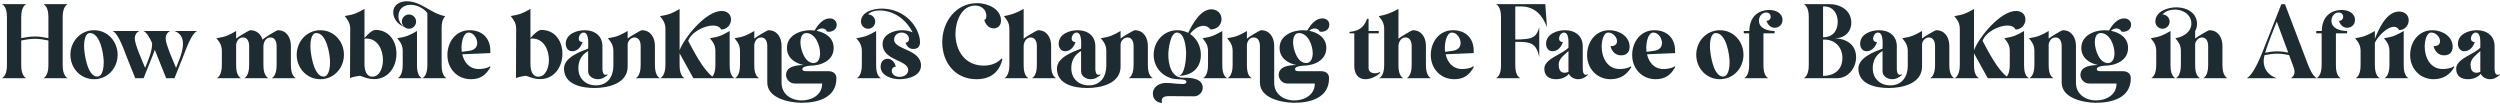 <svg width="767" height="32" viewBox="0 0 767 32" fill="none" xmlns="http://www.w3.org/2000/svg">
<path d="M6.51 12.42C7.89 12.15 9.27 11.91 10.68 11.91C12.09 11.91 13.47 12.15 14.85 12.42V19.92C14.85 21.3 14.64 23.25 13.32 24H20.76C19.44 23.25 19.23 21.3 19.23 19.92V5.34C19.23 3.96 19.44 2.04 20.76 1.26H13.32C14.67 2.04 14.85 3.93 14.85 5.34V11.7C13.47 11.43 12.09 11.19 10.68 11.19C9.27 11.19 7.89 11.43 6.51 11.7V5.34C6.51 3.96 6.72 2.04 8.04 1.26H0.6C1.95 2.04 2.13 3.93 2.13 5.34V19.92C2.13 21.3 1.92 23.25 0.6 24H8.04C6.72 23.25 6.51 21.3 6.51 19.92V12.42ZM28.857 9.27C24.687 9.27 21.597 12.72 21.597 16.8C21.597 20.91 24.687 24.3 28.857 24.3C33.027 24.3 36.087 20.88 36.087 16.8C36.087 12.72 33.027 9.27 28.857 9.27ZM29.817 23.49C26.817 23.49 25.797 16.35 25.797 14.22C25.797 13.11 25.947 10.14 27.597 10.14C30.807 10.14 31.827 16.8 31.827 19.11C31.827 20.34 31.617 23.49 29.817 23.49ZM53.531 9.51C55.331 10.17 56.141 11.55 56.141 13.44C56.141 15.87 54.911 18.57 54.011 20.82C53.231 18.96 50.831 13.56 50.831 11.85C50.831 10.83 51.311 9.84 52.301 9.51H44.021C44.981 9.93 45.911 11.52 46.661 13.2C46.661 13.29 46.661 13.35 46.661 13.44C46.661 15.87 45.431 18.57 44.531 20.82C43.751 18.96 41.351 13.56 41.351 11.85C41.351 10.83 41.831 9.84 42.821 9.51H34.541C36.371 10.32 38.021 15.33 38.771 17.19L41.501 24H44.051L46.751 17.25C46.931 16.77 47.201 16.05 47.501 15.27C47.801 16.02 48.071 16.71 48.251 17.19L50.981 24H53.531L56.231 17.25C56.981 15.36 58.661 10.32 60.491 9.51H53.531ZM80.607 12.36C80.127 10.62 78.867 9.27 76.797 9.27C76.467 9.27 72.987 11.31 72.447 11.85V9.51C70.017 10.92 69.177 11.28 66.387 11.73C67.437 12.99 68.067 13.95 68.067 15.66V19.92C68.067 21.27 67.827 23.25 66.537 24H73.947C72.597 23.25 72.447 21.3 72.447 19.92V13.62C72.657 12.51 73.317 11.49 74.547 11.49C76.017 11.49 76.437 12.93 76.437 14.16V19.92C76.437 21.27 76.227 23.25 74.937 24H82.347C81.027 23.25 80.817 21.3 80.817 19.92V14.16C80.877 12.9 81.537 11.49 82.977 11.49C84.447 11.49 84.867 12.93 84.867 14.16V19.92C84.867 21.27 84.657 23.25 83.367 24H90.777C89.457 23.25 89.247 21.3 89.247 19.92V14.04C89.247 11.55 87.927 9.27 85.227 9.27C84.867 9.27 80.847 11.73 80.577 12.15L80.607 12.36ZM98.291 9.27C94.121 9.27 91.031 12.72 91.031 16.8C91.031 20.91 94.121 24.3 98.291 24.3C102.461 24.3 105.521 20.88 105.521 16.8C105.521 12.72 102.461 9.27 98.291 9.27ZM99.251 23.49C96.251 23.49 95.231 16.35 95.231 14.22C95.231 13.11 95.381 10.14 97.031 10.14C100.241 10.14 101.261 16.8 101.261 19.11C101.261 20.34 101.051 23.49 99.251 23.49ZM110.472 23.25C112.032 23.79 113.052 24.27 114.792 24.27C119.142 24.27 121.632 20.52 121.632 16.47C121.632 12.6 119.352 9.18 115.182 9.18C114.192 9.18 112.842 10.5 111.822 11.67V2.73C109.392 4.11 108.552 4.47 105.762 4.92C106.782 6.18 107.442 7.17 107.442 8.85L107.382 23.97C107.922 23.67 109.392 23.37 110.472 23.25ZM111.822 11.94C111.972 11.85 112.152 11.82 112.362 11.82C115.902 11.82 117.492 15.3 117.492 18.39C117.492 20.37 116.712 23.52 114.222 23.52C112.212 23.52 111.822 21.18 111.822 19.62V11.94ZM131.115 19.92C131.115 21.3 130.905 23.25 129.585 24H137.025C135.675 23.25 135.495 21.3 135.495 19.92V8.88C135.495 7.32 135.555 6.21 136.575 4.95C132.285 4.23 129.285 0.39 124.815 0.39C122.685 0.39 120.645 1.44 120.645 3.81C120.645 5.67 121.935 7.23 123.525 8.07C124.095 8.37 124.815 8.82 125.475 8.82C126.675 8.82 127.665 7.83 127.665 6.63C127.665 5.43 126.675 4.44 125.475 4.44C124.275 4.44 123.285 5.43 123.285 6.63C123.285 7.38 123.705 8.04 124.305 8.46C123.045 7.71 122.235 6.42 122.235 4.95C122.235 2.73 123.885 1.47 126.015 1.47C127.875 1.47 130.005 2.52 131.115 4.02V19.92ZM129.435 24C128.085 23.25 127.935 21.3 127.935 19.92V9.51C125.505 10.92 124.665 11.28 121.875 11.73C122.925 12.99 123.555 13.95 123.555 15.66V19.92C123.555 21.27 123.315 23.25 122.025 24H129.435ZM150.431 16.29V15.57C150.431 11.7 147.941 9.27 144.071 9.27C139.811 9.27 137.261 12.9 137.261 16.89C137.261 21.03 140.261 24.3 144.461 24.3C147.431 24.3 149.111 23.01 150.491 20.52L150.251 20.34C149.621 20.97 147.761 21.18 146.921 21.18C144.011 21.18 142.391 19.14 141.821 16.65L150.431 16.29ZM146.411 13.17C146.411 14.64 145.421 15.36 144.071 15.57C143.261 15.69 142.481 15.81 141.671 15.9C141.611 15.45 141.581 15 141.581 14.55C141.581 13.32 142.031 9.99 143.771 9.99C145.301 9.99 146.411 11.79 146.411 13.17ZM161.39 23.25C162.95 23.79 163.97 24.27 165.71 24.27C170.06 24.27 172.55 20.52 172.55 16.47C172.55 12.6 170.27 9.18 166.1 9.18C165.11 9.18 163.76 10.5 162.74 11.67V2.73C160.31 4.11 159.47 4.47 156.68 4.92C157.7 6.18 158.36 7.17 158.36 8.85L158.3 23.97C158.84 23.67 160.31 23.37 161.39 23.25ZM162.74 11.94C162.89 11.85 163.07 11.82 163.28 11.82C166.82 11.82 168.41 15.3 168.41 18.39C168.41 20.37 167.63 23.52 165.14 23.52C163.13 23.52 162.74 21.18 162.74 19.62V11.94ZM175.523 15.72C177.203 15.72 178.283 14.37 178.733 12.9C178.043 12.9 177.563 12.54 177.563 11.82C177.563 11.04 178.163 9.99 179.033 9.99C180.833 9.99 180.443 13.74 180.443 14.91C177.863 15.9 173.033 17.67 173.033 21.03C173.033 25.95 178.463 27 182.363 27C186.503 27 192.563 25.65 192.563 20.43V15.66C192.563 15 192.533 14.28 192.563 13.62C192.593 12.57 193.583 11.49 194.663 11.49C196.133 11.49 196.553 12.93 196.553 14.16V19.92C196.553 21.27 196.343 23.25 195.053 24H202.463C201.143 23.25 200.933 21.3 200.933 19.92V14.04C200.933 11.55 199.613 9.27 196.913 9.27C196.553 9.27 192.923 11.43 192.563 11.82V9.51C190.133 10.89 189.293 11.28 186.503 11.73C187.553 12.99 188.183 13.95 188.183 15.66V20.22C188.183 23.55 186.353 26.19 182.843 26.19C179.693 26.19 177.443 24.12 177.443 20.91C177.443 18.6 178.433 16.8 180.443 15.66V21.93C180.443 23.4 182.033 24.3 183.353 24.3C184.673 24.3 185.333 23.82 186.353 23.07V22.77C186.173 22.89 185.963 22.95 185.753 22.95C184.913 22.95 184.823 21.66 184.823 21.09V14.19C184.823 10.98 182.453 9.27 179.393 9.27C176.873 9.27 173.573 10.44 173.573 13.44C173.573 14.61 174.263 15.72 175.523 15.72ZM223.861 9.51C221.431 10.92 220.591 11.28 217.801 11.73C218.851 12.99 219.481 13.95 219.481 15.66V19.92C219.481 21.03 219.331 22.56 218.551 23.49C215.611 21.21 212.761 15.57 211.141 12.54C212.041 9.87 216.061 7.83 218.761 7.83C219.721 7.83 220.801 8.1 221.251 9.06C222.961 9.06 224.281 7.65 224.281 5.97C224.281 4.29 222.991 3.36 221.401 3.36C216.631 3.36 210.091 11.28 208.501 15.42V2.76C206.101 4.14 205.231 4.5 202.471 4.95C203.521 6.21 204.151 7.2 204.151 8.88V19.92C204.151 21.27 203.881 23.25 202.591 24H210.031C208.681 23.22 208.501 21.3 208.501 19.92V16.35L212.731 24H225.361C224.011 23.25 223.861 21.3 223.861 19.92V9.51ZM248.632 9.27C245.362 9.27 241.432 10.89 241.432 14.7C241.432 17.76 243.892 19.41 246.562 19.95C244.462 19.98 241.162 20.28 241.162 23.01C241.162 24.39 242.392 25.62 243.772 25.62H252.232C252.262 29.1 249.082 30.81 245.962 30.81C242.692 30.81 239.782 28.89 239.782 25.38V14.04C239.782 11.55 238.462 9.27 235.762 9.27C235.402 9.27 231.982 11.31 231.412 11.85V9.51C228.982 10.92 228.142 11.28 225.352 11.73C226.402 12.99 227.032 13.95 227.032 15.66V19.92C227.032 21.27 226.792 23.25 225.502 24H232.912C231.562 23.25 231.412 21.3 231.412 19.92V13.62C231.622 12.51 232.282 11.49 233.512 11.49C234.982 11.49 235.402 12.93 235.402 14.16V25.32C235.402 30.12 241.942 31.44 245.632 31.53H245.932C250.882 31.53 256.612 30.03 256.612 24C256.612 22.53 255.532 21.84 254.152 21.84H247.372C246.952 21.84 246.172 21.81 246.172 21.21C246.172 20.49 247.492 20.25 248.482 20.16C251.842 20.16 255.772 18.66 255.772 14.7C255.772 11.61 253.222 9.96 250.522 9.45C250.972 9.03 251.512 8.73 252.232 8.73C252.892 8.73 253.492 9.06 253.732 9.69C253.882 9.72 254.092 9.75 254.242 9.75C255.532 9.75 256.702 8.97 256.702 7.59C256.702 6.39 255.742 5.64 254.572 5.64C252.472 5.64 250.972 7.56 249.922 9.36C249.472 9.3 249.052 9.27 248.632 9.27ZM249.592 19.35C246.892 19.35 245.572 15.12 245.572 12.96C245.572 11.79 245.902 10.14 247.372 10.14C250.192 10.14 251.602 13.98 251.602 16.32C251.602 17.61 251.182 19.35 249.592 19.35ZM275.934 24.3C278.544 24.3 282.564 23.37 282.564 20.07C282.564 15.12 274.314 15.24 274.314 12.21C274.314 10.89 275.304 9.99 276.624 9.99C277.764 9.99 278.874 10.74 278.874 11.97C278.874 12.6 278.484 13.08 277.824 13.08C278.154 14.22 278.994 15.03 280.194 15.03C280.614 15.03 281.004 14.94 281.304 14.79H281.334C281.994 14.52 282.264 13.68 282.264 13.02C282.264 11.61 281.874 10.41 281.274 9.15C279.144 5.01 275.064 2.64 270.444 2.64C268.044 2.64 264.144 3.6 264.144 6.63C264.144 7.83 265.134 8.82 266.334 8.82C267.534 8.82 268.524 7.83 268.524 6.63C268.524 5.43 267.534 4.44 266.334 4.44C267.114 3.48 268.644 3.21 269.814 3.21C274.284 3.21 278.034 6.03 279.984 9.93C278.964 9.48 277.734 9.27 276.744 9.27C274.224 9.27 270.774 10.53 270.774 13.53C270.774 18.6 278.634 18.36 278.634 21.45C278.634 22.95 277.224 23.58 275.934 23.58C274.854 23.58 273.594 22.95 273.594 21.72C273.594 21 274.104 20.46 274.824 20.46C274.584 19.26 273.684 18.03 272.334 18.03C270.924 18.03 270.174 19.14 270.174 20.46C270.174 23.28 273.684 24.3 275.934 24.3ZM270.294 24C268.944 23.25 268.794 21.3 268.794 19.92V9.51C266.364 10.92 265.524 11.28 262.734 11.73C263.784 12.99 264.414 13.95 264.414 15.66V19.92C264.414 21.27 264.174 23.25 262.884 24H270.294ZM299.194 1.71C301.054 1.71 302.614 2.91 302.614 4.86C302.614 5.25 302.524 6.06 301.954 6.09C302.374 7.47 303.304 8.7 304.864 8.7C306.274 8.7 307.114 7.68 307.114 6.33C307.114 2.67 302.914 0.96 299.854 0.96C293.224 0.96 289.084 6.69 289.084 12.93C289.084 19.2 293.044 24.3 299.584 24.3C303.784 24.3 306.634 22.23 307.534 18.12L307.294 17.94C305.854 19.5 303.874 20.13 301.804 20.13C296.134 20.13 293.134 15.63 293.134 10.35C293.134 6.75 294.874 1.71 299.194 1.71ZM309.678 19.92C309.678 21.27 309.438 23.25 308.148 24H315.558C314.208 23.25 314.058 21.3 314.058 19.92V14.16C314.058 12.93 314.838 11.49 316.218 11.49C317.688 11.49 318.108 12.93 318.108 14.16V19.92C318.108 21.27 317.898 23.25 316.608 24H324.018C322.698 23.25 322.488 21.3 322.488 19.92V14.04C322.488 11.55 321.168 9.27 318.468 9.27C318.108 9.27 314.328 11.52 314.058 11.91V2.73C312.108 3.84 310.218 4.59 307.998 4.95C309.048 6.21 309.678 7.17 309.678 8.88V19.92ZM326.753 15.72C328.433 15.72 329.513 14.37 329.963 12.9C329.273 12.9 328.793 12.54 328.793 11.82C328.793 11.04 329.393 9.99 330.263 9.99C332.063 9.99 331.673 13.74 331.673 14.91C329.093 15.9 324.263 17.67 324.263 21.03C324.263 25.95 329.693 27 333.593 27C337.733 27 343.793 25.65 343.793 20.43V15.66C343.793 15 343.763 14.28 343.793 13.62C343.823 12.57 344.813 11.49 345.893 11.49C347.363 11.49 347.783 12.93 347.783 14.16V19.92C347.783 21.27 347.573 23.25 346.283 24H353.693C352.373 23.25 352.163 21.3 352.163 19.92V14.04C352.163 11.55 350.843 9.27 348.143 9.27C347.783 9.27 344.153 11.43 343.793 11.82V9.51C341.363 10.89 340.523 11.28 337.733 11.73C338.783 12.99 339.413 13.95 339.413 15.66V20.22C339.413 23.55 337.583 26.19 334.073 26.19C330.923 26.19 328.673 24.12 328.673 20.91C328.673 18.6 329.663 16.8 331.673 15.66V21.93C331.673 23.4 333.263 24.3 334.583 24.3C335.903 24.3 336.563 23.82 337.583 23.07V22.77C337.403 22.89 337.193 22.95 336.983 22.95C336.143 22.95 336.053 21.66 336.053 21.09V14.19C336.053 10.98 333.683 9.27 330.623 9.27C328.103 9.27 324.803 10.44 324.803 13.44C324.803 14.61 325.493 15.72 326.753 15.72ZM362.851 23.85C359.281 23.79 358.441 19.62 358.441 16.77C358.441 15.36 358.981 9.99 361.081 9.99C363.541 9.99 363.901 14.85 363.901 16.53C363.901 17.88 363.541 23.28 361.471 23.28C365.491 23.28 368.431 21 368.431 16.8C368.431 14.16 367.141 11.76 365.101 10.41C366.031 9.18 367.591 7.92 369.211 7.92C370.111 7.92 370.861 8.34 371.401 9.03C373.261 9.03 374.761 7.77 374.761 5.85C374.761 4.08 373.381 2.85 371.641 2.85C368.311 2.85 365.821 7.41 364.531 10.08C363.541 9.57 362.431 9.27 361.201 9.27C357.031 9.27 353.941 12.72 353.941 16.8C353.941 20.19 356.071 23.04 359.311 24C360.121 24.24 360.871 24.27 361.711 24.33C362.251 24.36 363.991 24.3 363.991 25.14C363.991 25.77 363.121 25.77 362.701 25.77C361.051 25.77 359.431 25.44 357.781 25.44C355.771 25.44 353.701 26.52 353.701 28.77C353.701 30.42 354.931 31.56 356.551 31.56C356.491 31.35 356.431 31.11 356.431 30.87C356.431 29.43 358.111 29.49 359.161 29.49C361.561 29.49 363.991 29.55 366.391 29.55C367.771 29.55 369.001 28.32 369.001 26.94C369.001 24.12 365.611 23.85 363.511 23.85H362.851ZM376.501 24C375.151 23.25 375.001 21.3 375.001 19.92V9.51C372.571 10.92 371.731 11.28 368.941 11.73C369.991 12.99 370.621 13.95 370.621 15.66V19.92C370.621 21.27 370.381 23.25 369.091 24H376.501ZM399.774 9.27C396.504 9.27 392.574 10.89 392.574 14.7C392.574 17.76 395.034 19.41 397.704 19.95C395.604 19.98 392.304 20.28 392.304 23.01C392.304 24.39 393.534 25.62 394.914 25.62H403.374C403.404 29.1 400.224 30.81 397.104 30.81C393.834 30.81 390.924 28.89 390.924 25.38V14.04C390.924 11.55 389.604 9.27 386.904 9.27C386.544 9.27 383.124 11.31 382.554 11.85V9.51C380.124 10.92 379.284 11.28 376.494 11.73C377.544 12.99 378.174 13.95 378.174 15.66V19.92C378.174 21.27 377.934 23.25 376.644 24H384.054C382.704 23.25 382.554 21.3 382.554 19.92V13.62C382.764 12.51 383.424 11.49 384.654 11.49C386.124 11.49 386.544 12.93 386.544 14.16V25.32C386.544 30.12 393.084 31.44 396.774 31.53H397.074C402.024 31.53 407.754 30.03 407.754 24C407.754 22.53 406.674 21.84 405.294 21.84H398.514C398.094 21.84 397.314 21.81 397.314 21.21C397.314 20.49 398.634 20.25 399.624 20.16C402.984 20.16 406.914 18.66 406.914 14.7C406.914 11.61 404.364 9.96 401.664 9.45C402.114 9.03 402.654 8.73 403.374 8.73C404.034 8.73 404.634 9.06 404.874 9.69C405.024 9.72 405.234 9.75 405.384 9.75C406.674 9.75 407.844 8.97 407.844 7.59C407.844 6.39 406.884 5.64 405.714 5.64C403.614 5.64 402.114 7.56 401.064 9.36C400.614 9.3 400.194 9.27 399.774 9.27ZM400.734 19.35C398.034 19.35 396.714 15.12 396.714 12.96C396.714 11.79 397.044 10.14 398.514 10.14C401.334 10.14 402.744 13.98 402.744 16.32C402.744 17.61 402.324 19.35 400.734 19.35ZM419.877 5.76H419.427C418.437 8.49 416.847 9.51 414.027 9.78V10.23H415.497V20.25C415.497 22.44 416.487 24.3 418.887 24.3C420.537 24.3 422.217 23.49 423.417 22.38V22.08C422.937 22.35 422.367 22.47 421.827 22.47C420.807 22.47 419.877 22.02 419.877 20.85V10.23H422.997V9.51H419.877V5.76ZM424.668 19.92C424.668 21.27 424.428 23.25 423.138 24H430.548C429.198 23.25 429.048 21.3 429.048 19.92V14.16C429.048 12.93 429.828 11.49 431.208 11.49C432.678 11.49 433.098 12.93 433.098 14.16V19.92C433.098 21.27 432.888 23.25 431.598 24H439.008C437.688 23.25 437.478 21.3 437.478 19.92V14.04C437.478 11.55 436.158 9.27 433.458 9.27C433.098 9.27 429.318 11.52 429.048 11.91V2.73C427.098 3.84 425.208 4.59 422.988 4.95C424.038 6.21 424.668 7.17 424.668 8.88V19.92ZM452.131 16.29V15.57C452.131 11.7 449.641 9.27 445.771 9.27C441.511 9.27 438.961 12.9 438.961 16.89C438.961 21.03 441.961 24.3 446.161 24.3C449.131 24.3 450.811 23.01 452.191 20.52L451.951 20.34C451.321 20.97 449.461 21.18 448.621 21.18C445.711 21.18 444.091 19.14 443.521 16.65L452.131 16.29ZM448.111 13.17C448.111 14.64 447.121 15.36 445.771 15.57C444.961 15.69 444.181 15.81 443.371 15.9C443.311 15.45 443.281 15 443.281 14.55C443.281 13.32 443.731 9.99 445.471 9.99C447.001 9.99 448.111 11.79 448.111 13.17ZM466.419 24C465.069 23.22 464.889 21.33 464.889 19.92V12.84C469.119 12.84 471.339 12.84 472.239 17.58V8.34C471.549 10.8 470.679 11.7 468.099 11.97C467.019 12.09 465.969 12.12 464.889 12.12V1.98H466.689C470.829 1.98 473.259 4.68 474.609 8.31L474.099 1.26H458.979C460.299 2.01 460.509 3.96 460.509 5.34V19.92C460.509 21.33 460.329 23.22 458.979 24H466.419ZM487.115 22.77C486.935 22.89 486.725 22.95 486.515 22.95C485.675 22.95 485.585 21.66 485.585 21.09V14.19C485.585 10.98 483.215 9.27 480.155 9.27C477.635 9.27 474.335 10.44 474.335 13.44C474.335 14.61 475.025 15.72 476.285 15.72C477.965 15.72 479.045 14.37 479.495 12.9C478.805 12.9 478.325 12.54 478.325 11.82C478.325 11.04 478.925 9.99 479.795 9.99C481.355 9.99 481.205 12.63 481.205 13.65V14.61C479.285 16.71 473.795 17.97 473.795 21.09C473.795 23.34 475.295 24.3 477.395 24.3C479.105 24.3 480.425 23.7 481.355 22.65C481.775 23.67 483.035 24.3 484.115 24.3C485.465 24.3 486.095 23.82 487.115 23.07V22.77ZM481.205 22.02C480.905 22.2 480.515 22.32 480.035 22.32C478.505 22.32 478.205 21 478.205 19.74C478.205 18 480.065 16.71 481.205 15.66V22.02ZM494.09 14.19C494.6 15.87 495.59 16.98 497.42 16.98C499.04 16.98 499.97 15.93 499.97 14.37C499.97 11.07 496.67 9.27 493.73 9.27C489.47 9.27 486.92 12.9 486.92 16.89C486.92 21.03 489.92 24.3 494.12 24.3C496.97 24.3 499.13 23.01 500.51 20.52L500.27 20.34C499.64 20.97 497.78 21.18 496.94 21.18C493.1 21.18 491.39 17.64 491.39 14.25C491.39 13.08 491.75 9.99 493.43 9.99C494.78 9.99 496.1 11.31 496.1 12.66C496.1 13.8 495.08 14.19 494.09 14.19ZM513.918 16.29V15.57C513.918 11.7 511.428 9.27 507.558 9.27C503.298 9.27 500.748 12.9 500.748 16.89C500.748 21.03 503.748 24.3 507.948 24.3C510.918 24.3 512.598 23.01 513.978 20.52L513.738 20.34C513.108 20.97 511.248 21.18 510.408 21.18C507.498 21.18 505.878 19.14 505.308 16.65L513.918 16.29ZM509.898 13.17C509.898 14.64 508.908 15.36 507.558 15.57C506.748 15.69 505.968 15.81 505.158 15.9C505.098 15.45 505.068 15 505.068 14.55C505.068 13.32 505.518 9.99 507.258 9.99C508.788 9.99 509.898 11.79 509.898 13.17ZM527.666 9.27C523.496 9.27 520.406 12.72 520.406 16.8C520.406 20.91 523.496 24.3 527.666 24.3C531.836 24.3 534.896 20.88 534.896 16.8C534.896 12.72 531.836 9.27 527.666 9.27ZM528.626 23.49C525.626 23.49 524.606 16.35 524.606 14.22C524.606 13.11 524.756 10.14 526.406 10.14C529.616 10.14 530.636 16.8 530.636 19.11C530.636 20.34 530.426 23.49 528.626 23.49ZM542.854 3.06C538.894 3.06 536.704 5.7 536.704 9.51H534.994V10.23H536.644V19.92C536.644 21.27 536.404 23.25 535.114 24H542.524C541.174 23.25 541.024 21.3 541.024 19.92V10.23H544.444V9.51C542.464 9.51 539.644 8.82 539.644 6.33C539.644 5.1 540.544 3.84 541.864 3.84C542.644 3.84 543.244 4.32 543.244 5.13C543.244 5.88 542.704 6.39 541.954 6.39C542.314 7.53 543.184 8.52 544.444 8.52C545.824 8.52 546.874 7.53 546.874 6.12C546.874 3.96 544.714 3.06 542.854 3.06ZM562.823 11.79C565.703 11.79 567.983 9.93 567.983 6.96C567.983 3.21 564.653 1.26 561.233 1.26H553.403C554.753 2.04 554.933 3.93 554.933 5.34V19.92C554.933 21.3 554.723 23.22 553.403 24H563.603C567.053 24 569.453 20.82 569.453 17.55C569.453 13.68 566.423 11.79 562.823 11.79ZM559.313 11.43V1.98H559.763C562.403 1.98 563.813 4.23 563.813 6.66C563.813 9.54 562.223 11.43 559.313 11.43ZM559.313 23.28V12.15H559.763C563.033 12.15 565.253 14.55 565.253 17.76C565.253 21.39 562.763 23.28 559.313 23.28ZM572.642 15.72C574.322 15.72 575.402 14.37 575.852 12.9C575.162 12.9 574.682 12.54 574.682 11.82C574.682 11.04 575.282 9.99 576.152 9.99C577.952 9.99 577.562 13.74 577.562 14.91C574.982 15.9 570.152 17.67 570.152 21.03C570.152 25.95 575.582 27 579.482 27C583.622 27 589.682 25.65 589.682 20.43V15.66C589.682 15 589.652 14.28 589.682 13.62C589.712 12.57 590.702 11.49 591.782 11.49C593.252 11.49 593.672 12.93 593.672 14.16V19.92C593.672 21.27 593.462 23.25 592.172 24H599.582C598.262 23.25 598.052 21.3 598.052 19.92V14.04C598.052 11.55 596.732 9.27 594.032 9.27C593.672 9.27 590.042 11.43 589.682 11.82V9.51C587.252 10.89 586.412 11.28 583.622 11.73C584.672 12.99 585.302 13.95 585.302 15.66V20.22C585.302 23.55 583.472 26.19 579.962 26.19C576.812 26.19 574.562 24.12 574.562 20.91C574.562 18.6 575.552 16.8 577.562 15.66V21.93C577.562 23.4 579.152 24.3 580.472 24.3C581.792 24.3 582.452 23.82 583.472 23.07V22.77C583.292 22.89 583.082 22.95 582.872 22.95C582.032 22.95 581.942 21.66 581.942 21.09V14.19C581.942 10.98 579.572 9.27 576.512 9.27C573.992 9.27 570.692 10.44 570.692 13.44C570.692 14.61 571.382 15.72 572.642 15.72ZM620.98 9.51C618.55 10.92 617.71 11.28 614.92 11.73C615.97 12.99 616.6 13.95 616.6 15.66V19.92C616.6 21.03 616.45 22.56 615.67 23.49C612.73 21.21 609.88 15.57 608.26 12.54C609.16 9.87 613.18 7.83 615.88 7.83C616.84 7.83 617.92 8.1 618.37 9.06C620.08 9.06 621.4 7.65 621.4 5.97C621.4 4.29 620.11 3.36 618.52 3.36C613.75 3.36 607.21 11.28 605.62 15.42V2.76C603.22 4.14 602.35 4.5 599.59 4.95C600.64 6.21 601.27 7.2 601.27 8.88V19.92C601.27 21.27 601 23.25 599.71 24H607.15C605.8 23.22 605.62 21.3 605.62 19.92V16.35L609.85 24H622.48C621.13 23.25 620.98 21.3 620.98 19.92V9.51ZM645.751 9.27C642.481 9.27 638.551 10.89 638.551 14.7C638.551 17.76 641.011 19.41 643.681 19.95C641.581 19.98 638.281 20.28 638.281 23.01C638.281 24.39 639.511 25.62 640.891 25.62H649.351C649.381 29.1 646.201 30.81 643.081 30.81C639.811 30.81 636.901 28.89 636.901 25.38V14.04C636.901 11.55 635.581 9.27 632.881 9.27C632.521 9.27 629.101 11.31 628.531 11.85V9.51C626.101 10.92 625.261 11.28 622.471 11.73C623.521 12.99 624.151 13.95 624.151 15.66V19.92C624.151 21.27 623.911 23.25 622.621 24H630.031C628.681 23.25 628.531 21.3 628.531 19.92V13.62C628.741 12.51 629.401 11.49 630.631 11.49C632.101 11.49 632.521 12.93 632.521 14.16V25.32C632.521 30.12 639.061 31.44 642.751 31.53H643.051C648.001 31.53 653.731 30.03 653.731 24C653.731 22.53 652.651 21.84 651.271 21.84H644.491C644.071 21.84 643.291 21.81 643.291 21.21C643.291 20.49 644.611 20.25 645.601 20.16C648.961 20.16 652.891 18.66 652.891 14.7C652.891 11.61 650.341 9.96 647.641 9.45C648.091 9.03 648.631 8.73 649.351 8.73C650.011 8.73 650.611 9.06 650.851 9.69C651.001 9.72 651.211 9.75 651.361 9.75C652.651 9.75 653.821 8.97 653.821 7.59C653.821 6.39 652.861 5.64 651.691 5.64C649.591 5.64 648.091 7.56 647.041 9.36C646.591 9.3 646.171 9.27 645.751 9.27ZM646.711 19.35C644.011 19.35 642.691 15.12 642.691 12.96C642.691 11.79 643.021 10.14 644.491 10.14C647.311 10.14 648.721 13.98 648.721 16.32C648.721 17.61 648.301 19.35 646.711 19.35ZM669.094 15.66V19.92C669.094 21.27 668.854 23.25 667.564 24H674.974C673.624 23.25 673.474 21.3 673.474 19.92V13.62C673.474 12.6 674.524 11.49 675.574 11.49C677.044 11.49 677.464 12.93 677.464 14.16V19.92C677.464 21.27 677.254 23.25 675.964 24H683.374C682.054 23.25 681.844 21.3 681.844 19.92V14.04C681.844 11.55 680.524 9.27 677.824 9.27C677.464 9.27 673.834 11.43 673.474 11.82V9.51C673.864 8.88 674.044 8.13 674.044 7.38C674.044 3.87 670.834 2.25 667.714 2.25C665.104 2.25 661.264 3.45 661.264 6.63C661.264 7.83 662.254 8.82 663.454 8.82C664.654 8.82 665.644 7.83 665.644 6.63C665.644 5.43 664.654 4.44 663.454 4.44C664.354 3.36 665.914 2.94 667.294 2.94C669.784 2.94 672.304 4.5 672.304 7.2C672.304 9.9 669.754 11.34 667.414 11.73C668.464 12.99 669.094 13.95 669.094 15.66ZM659.854 11.73C660.904 12.99 661.534 13.95 661.534 15.66V19.92C661.534 21.27 661.294 23.25 660.004 24H667.414C666.064 23.25 665.914 21.3 665.914 19.92V9.51C663.484 10.92 662.644 11.28 659.854 11.73ZM694.488 18.72C694.488 18.24 694.578 17.64 694.758 16.92C696.048 16.68 697.308 16.47 698.628 16.47C699.858 16.47 701.088 16.65 702.288 16.89L703.518 20.19C703.728 20.79 703.968 21.39 703.968 22.05C703.968 22.92 703.548 23.55 702.798 24H710.778C709.488 23.28 708.498 20.91 707.988 19.56L701.028 1.29H699.918L694.008 16.26C693.258 18.15 691.098 23.19 689.268 24H698.508C696.078 23.13 694.488 21.39 694.488 18.72ZM702.018 16.11C700.908 15.9 699.768 15.75 698.628 15.75C697.398 15.75 696.168 15.93 694.968 16.17C695.838 13.05 697.728 8.7 698.508 6.63L702.018 16.11ZM718.489 3.06C714.529 3.06 712.339 5.7 712.339 9.51H710.629V10.23H712.279V19.92C712.279 21.27 712.039 23.25 710.749 24H718.159C716.809 23.25 716.659 21.3 716.659 19.92V10.23H720.079V9.51C718.099 9.51 715.279 8.82 715.279 6.33C715.279 5.1 716.179 3.84 717.499 3.84C718.279 3.84 718.879 4.32 718.879 5.13C718.879 5.88 718.339 6.39 717.589 6.39C717.949 7.53 718.819 8.52 720.079 8.52C721.459 8.52 722.509 7.53 722.509 6.12C722.509 3.96 720.349 3.06 718.489 3.06ZM724.229 15.66V19.92C724.229 21.27 724.019 23.25 722.729 24H730.139C728.819 23.25 728.609 21.3 728.609 19.92V13.14C729.449 11.25 732.299 8.22 734.489 8.22C735.209 8.22 735.749 8.61 736.049 9.24C737.729 9.24 738.989 7.89 738.989 6.21C738.989 4.53 737.669 3.54 736.049 3.54C732.149 3.54 729.779 8.88 728.609 11.94V9.51C726.179 10.89 725.339 11.28 722.549 11.73C723.599 12.99 724.229 13.95 724.229 15.66ZM738.959 24C737.609 23.25 737.459 21.3 737.459 19.92V9.51C735.029 10.92 734.189 11.28 731.399 11.73C732.449 12.99 733.079 13.95 733.079 15.66V19.92C733.079 21.27 732.839 23.25 731.549 24H738.959ZM746.599 14.19C747.109 15.87 748.099 16.98 749.929 16.98C751.549 16.98 752.479 15.93 752.479 14.37C752.479 11.07 749.179 9.27 746.239 9.27C741.979 9.27 739.429 12.9 739.429 16.89C739.429 21.03 742.429 24.3 746.629 24.3C749.479 24.3 751.639 23.01 753.019 20.52L752.779 20.34C752.149 20.97 750.289 21.18 749.449 21.18C745.609 21.18 743.899 17.64 743.899 14.25C743.899 13.08 744.259 9.99 745.939 9.99C747.289 9.99 748.609 11.31 748.609 12.66C748.609 13.8 747.589 14.19 746.599 14.19ZM766.871 22.77C766.691 22.89 766.481 22.95 766.271 22.95C765.431 22.95 765.341 21.66 765.341 21.09V14.19C765.341 10.98 762.971 9.27 759.911 9.27C757.391 9.27 754.091 10.44 754.091 13.44C754.091 14.61 754.781 15.72 756.041 15.72C757.721 15.72 758.801 14.37 759.251 12.9C758.561 12.9 758.081 12.54 758.081 11.82C758.081 11.04 758.681 9.99 759.551 9.99C761.111 9.99 760.961 12.63 760.961 13.65V14.61C759.041 16.71 753.551 17.97 753.551 21.09C753.551 23.34 755.051 24.3 757.151 24.3C758.861 24.3 760.181 23.7 761.111 22.65C761.531 23.67 762.791 24.3 763.871 24.3C765.221 24.3 765.851 23.82 766.871 23.07V22.77ZM760.961 22.02C760.661 22.2 760.271 22.32 759.791 22.32C758.261 22.32 757.961 21 757.961 19.74C757.961 18 759.821 16.71 760.961 15.66V22.02Z" fill="#1E2C31"/>
</svg>
